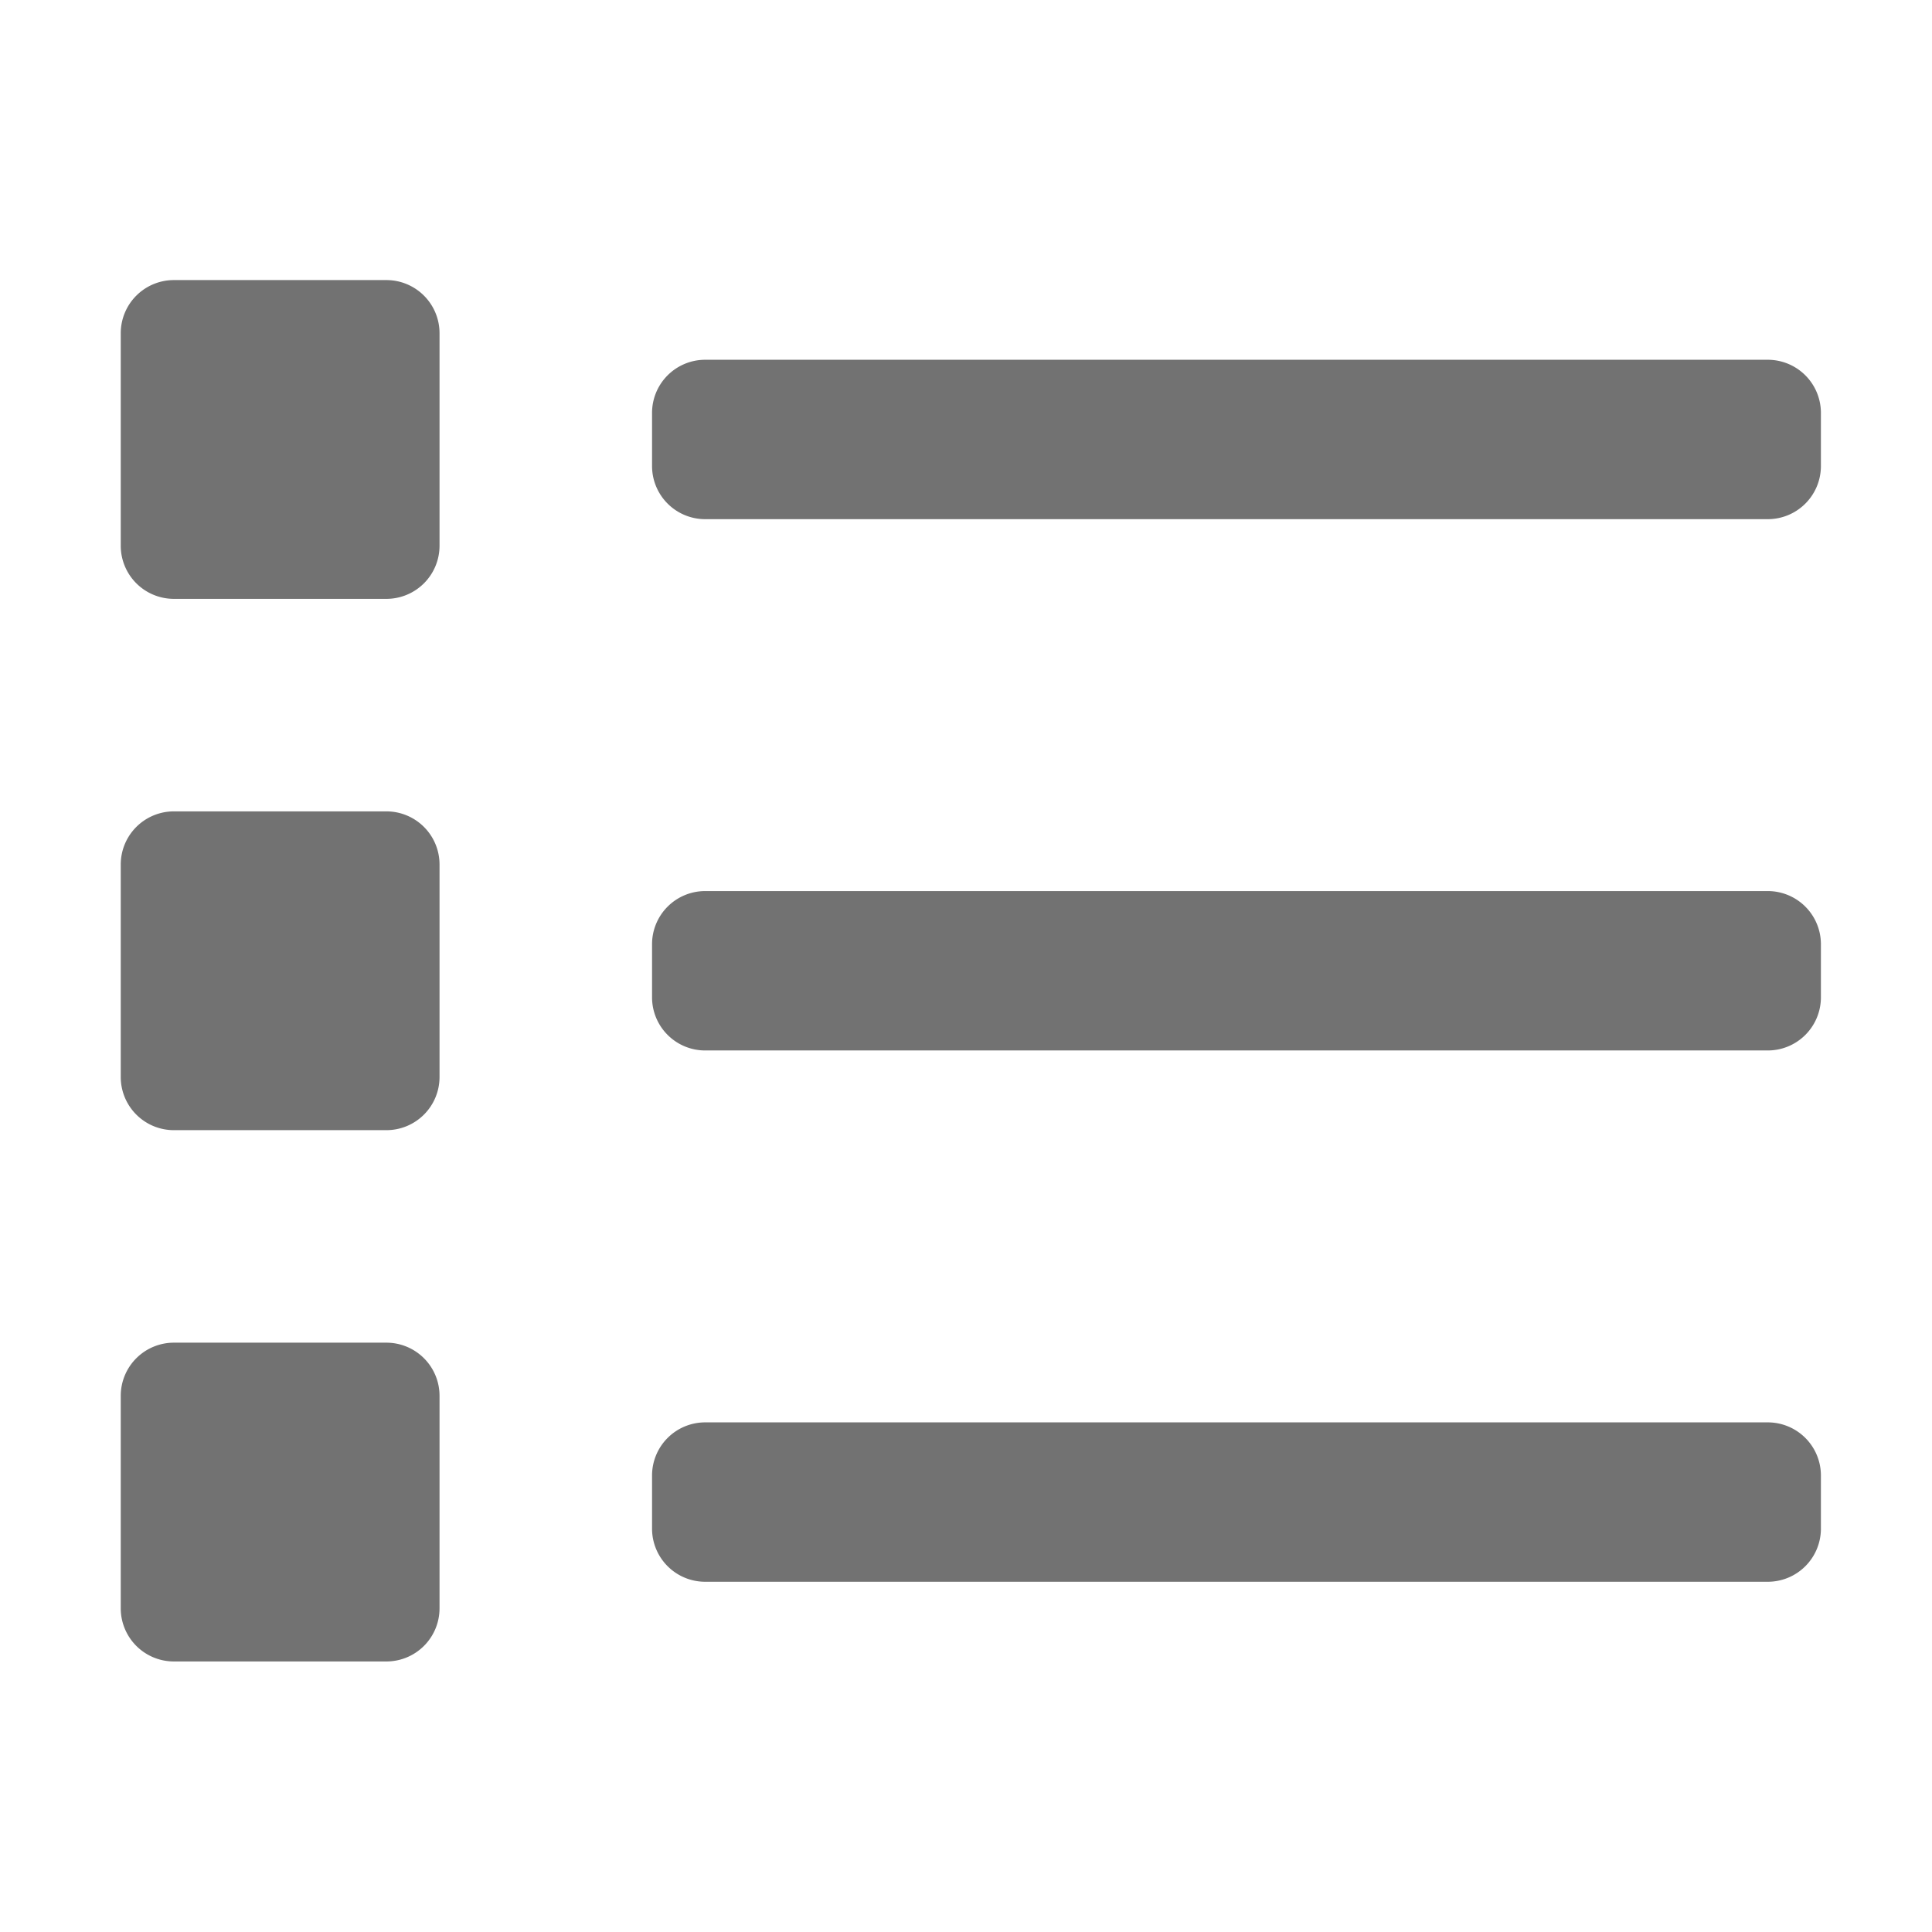 ﻿<?xml version='1.0' encoding='UTF-8'?>
<svg viewBox="-2 -1.999 32 32" xmlns="http://www.w3.org/2000/svg">
  <g transform="matrix(0.055, 0, 0, 0.055, 0, 0)">
    <path d="M80, 48L16, 48A16 16 0 0 0 0, 64L0, 128A16 16 0 0 0 16, 144L80, 144A16 16 0 0 0 96, 128L96, 64A16 16 0 0 0 80, 48zM80, 208L16, 208A16 16 0 0 0 0, 224L0, 288A16 16 0 0 0 16, 304L80, 304A16 16 0 0 0 96, 288L96, 224A16 16 0 0 0 80, 208zM80, 368L16, 368A16 16 0 0 0 0, 384L0, 448A16 16 0 0 0 16, 464L80, 464A16 16 0 0 0 96, 448L96, 384A16 16 0 0 0 80, 368zM496, 232L176, 232A16 16 0 0 0 160, 248L160, 264A16 16 0 0 0 176, 280L496, 280A16 16 0 0 0 512, 264L512, 248A16 16 0 0 0 496, 232zM496, 392L176, 392A16 16 0 0 0 160, 408L160, 424A16 16 0 0 0 176, 440L496, 440A16 16 0 0 0 512, 424L512, 408A16 16 0 0 0 496, 392zM496, 72L176, 72A16 16 0 0 0 160, 88L160, 104A16 16 0 0 0 176, 120L496, 120A16 16 0 0 0 512, 104L512, 88A16 16 0 0 0 496, 72z" fill="#727272" fill-opacity="1" class="Black" />
  </g>
</svg>